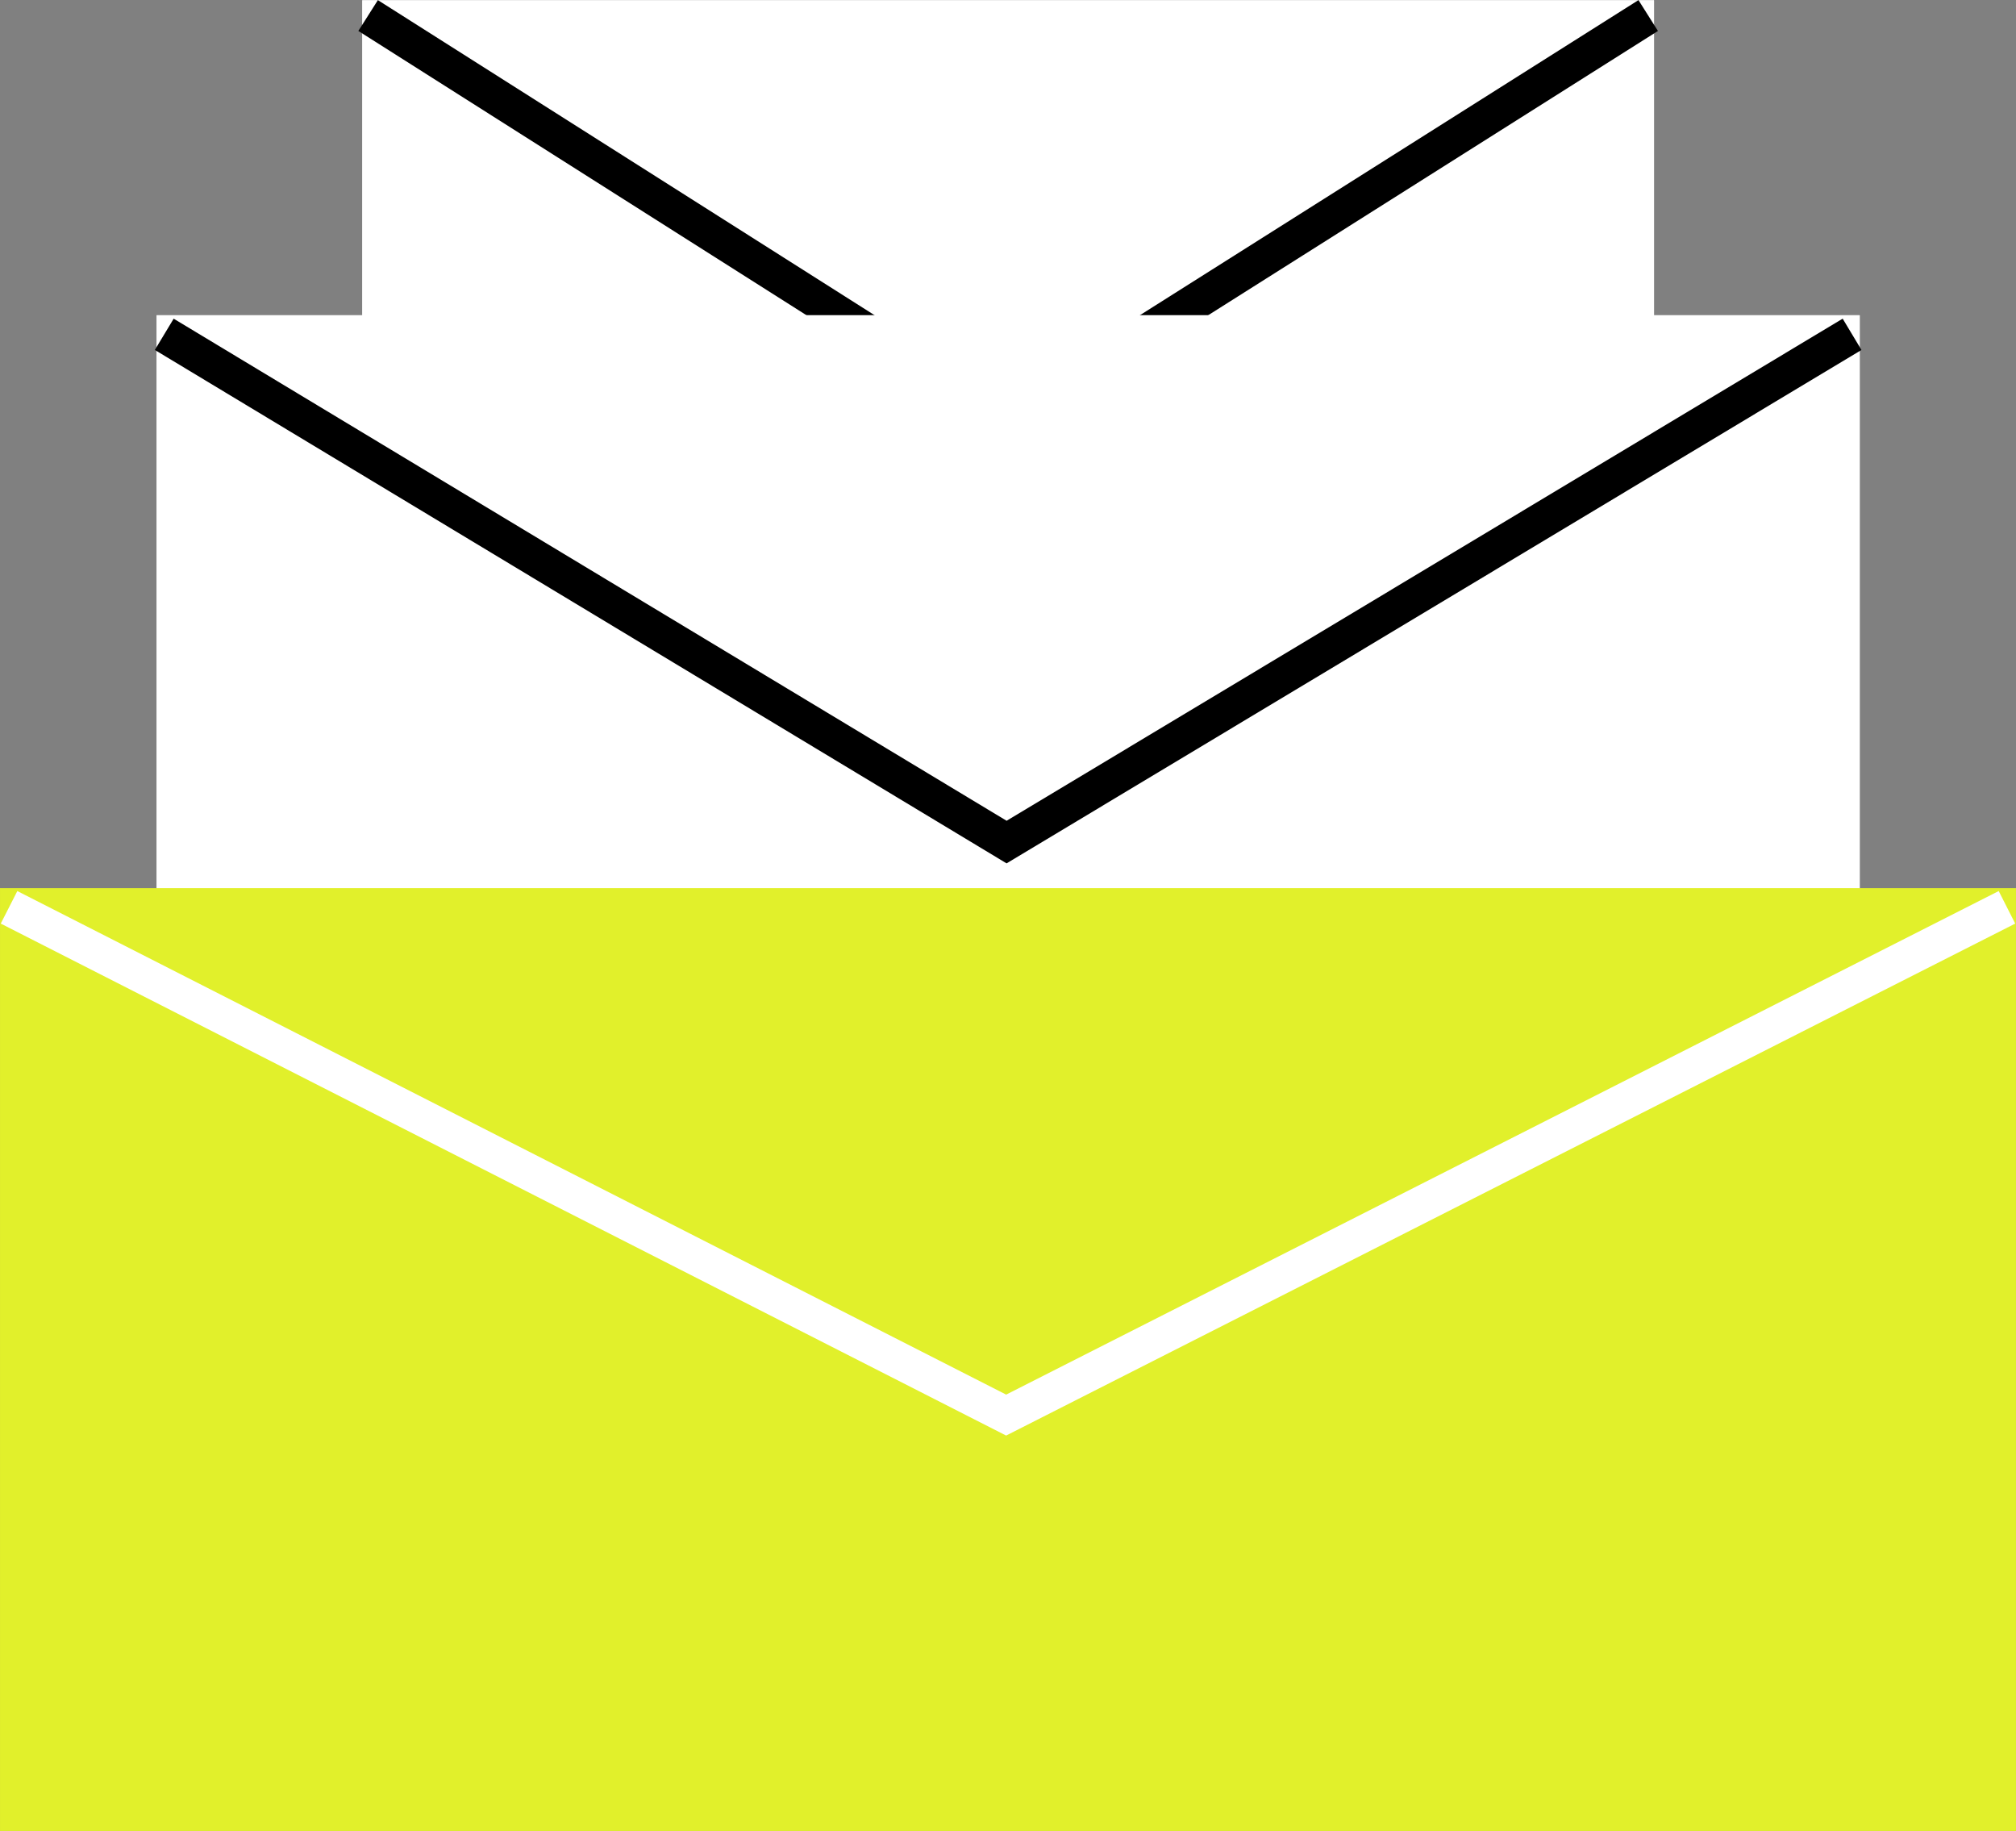 <svg width="6243" height="5668" viewBox="0 0 6243 5668" fill="none" xmlns="http://www.w3.org/2000/svg">
<rect x="0" y="0" width="6243" height="5668" fill="#808080" stroke="none"/>
<rect x="1122.5" y="1.5" width="3999" height="2328" fill="white" stroke="white"/>
<rect x="1122.5" y="1.5" width="3999" height="2328" fill="white" stroke="white"/>
<path d="M1139.94 48.091L3118.32 1302.78L5104.06 48.091" stroke="black" stroke-width="113"/>
<rect x="485.5" y="976.5" width="5273" height="2917" fill="white" stroke="white"/>
<rect x="485.5" y="976.5" width="5273" height="2917" fill="white" stroke="white"/>
<path d="M508.654 1035L3117.14 2607L5735.35 1035" stroke="black" stroke-width="113"/>
<rect x="0.5" y="2750.5" width="6242" height="2917" fill="#E1F02B" stroke="#E1F02B"/>
<rect x="0.5" y="2750.5" width="6242" height="2917" fill="#E1F02B" stroke="#E1F02B"/>
<path d="M28 2809L3115.75 4381L6215 2809" stroke="white" stroke-width="113"/>
</svg>
